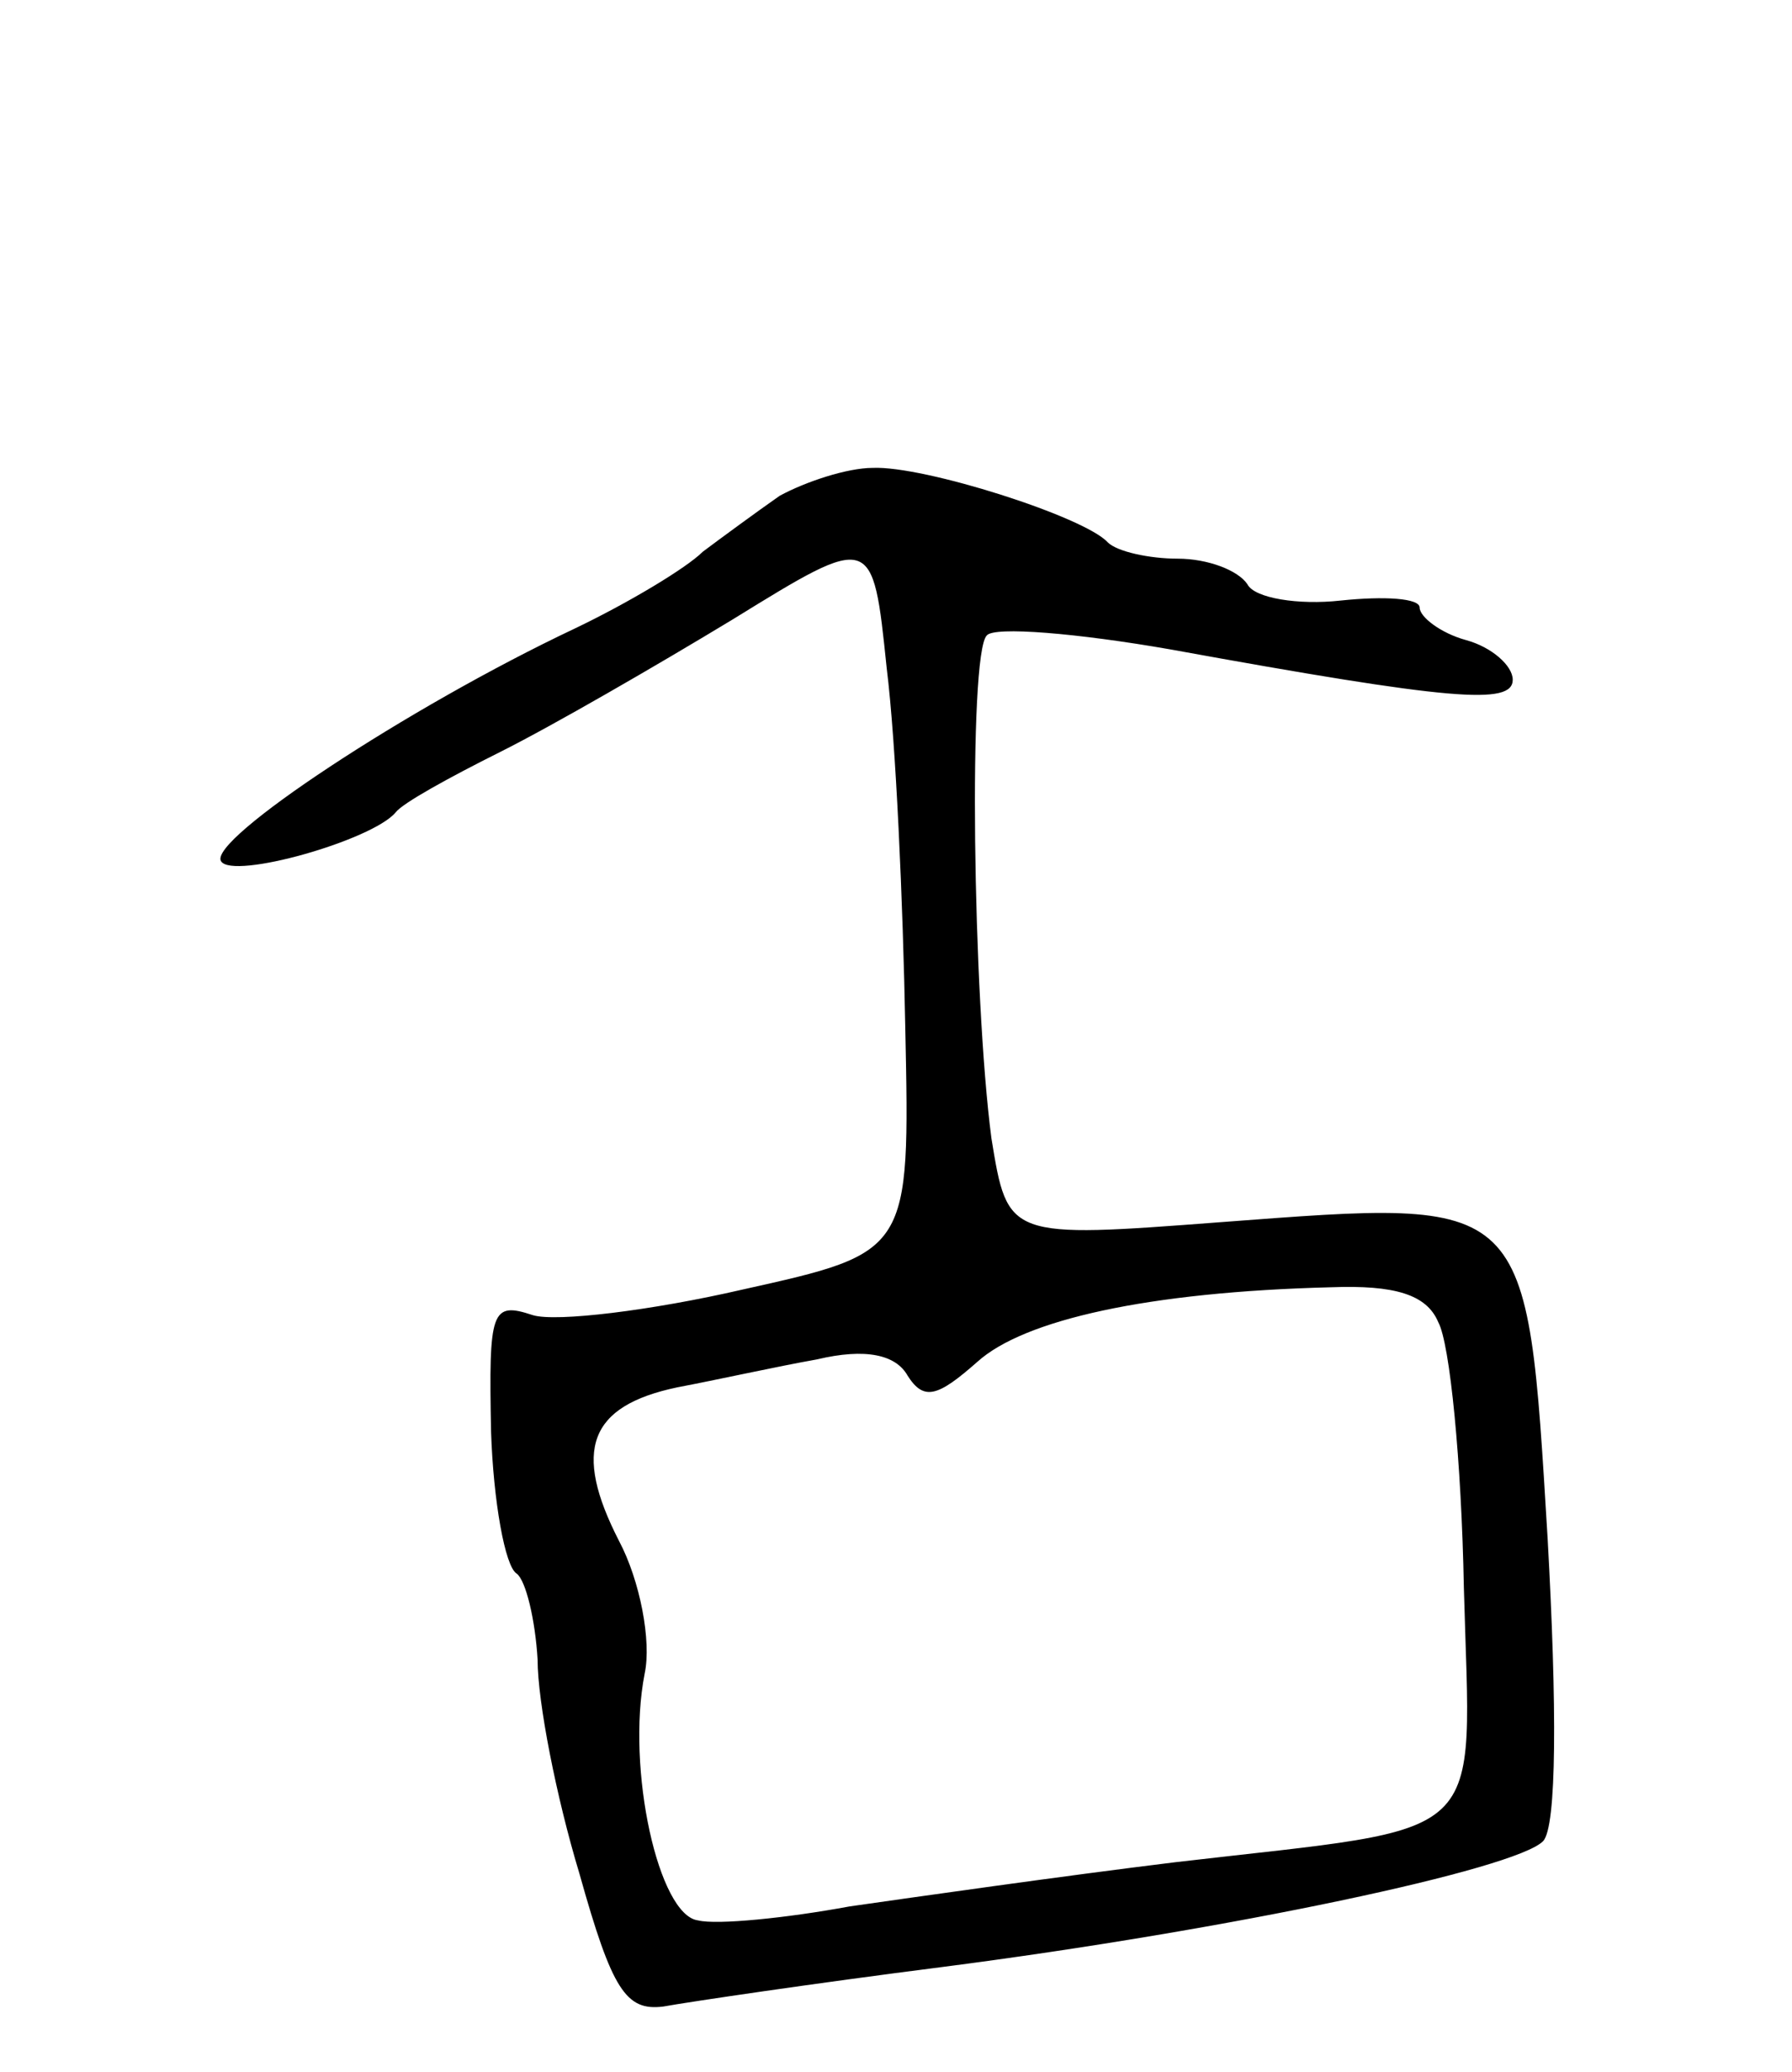 <svg version="1.0" xmlns="http://www.w3.org/2000/svg"
 width="77pt" height="89pt" viewBox="0 0 77 89"
 preserveAspectRatio="xMidYMid meet">
<g transform="translate(0,89) scale(0.1,-0.1)"
fill="#000000" stroke="none">
<path d="M335 677 c-10 -7 -25 -18 -33 -24 -7 -7 -32 -22 -55 -33 -72 -34
-158 -91 -152 -100 5 -8 65 9 75 21 3 4 23 15 45 26 22 11 67 37 100 57 60 37
60 37 66 -21 4 -32 7 -101 8 -155 2 -96 2 -96 -70 -112 -39 -9 -80 -14 -90
-11 -18 6 -19 2 -18 -50 1 -30 6 -58 11 -61 4 -3 8 -20 9 -37 0 -18 8 -59 18
-92 14 -50 20 -59 36 -57 11 2 65 10 120 17 124 16 246 42 258 54 6 6 6 58 2
130 -9 148 -7 146 -140 136 -92 -7 -92 -7 -99 36 -8 61 -10 208 -2 216 3 4 39
1 79 -6 121 -22 147 -24 147 -13 0 6 -9 14 -20 17 -11 3 -20 10 -20 14 0 4
-15 5 -34 3 -18 -2 -37 1 -40 7 -4 6 -17 11 -30 11 -12 0 -26 3 -30 7 -10 11
-79 33 -101 32 -11 0 -29 -6 -40 -12z m283 -355 c5 -9 10 -60 11 -114 3 -112
13 -102 -124 -118 -49 -6 -112 -15 -140 -19 -27 -5 -57 -8 -65 -6 -17 2 -31
65 -23 106 3 14 -2 40 -11 57 -20 39 -13 58 25 66 16 3 43 9 60 12 21 5 34 2
39 -7 7 -11 13 -9 30 6 20 18 73 30 152 32 27 1 41 -3 46 -15z"/>
</g>
</svg>
